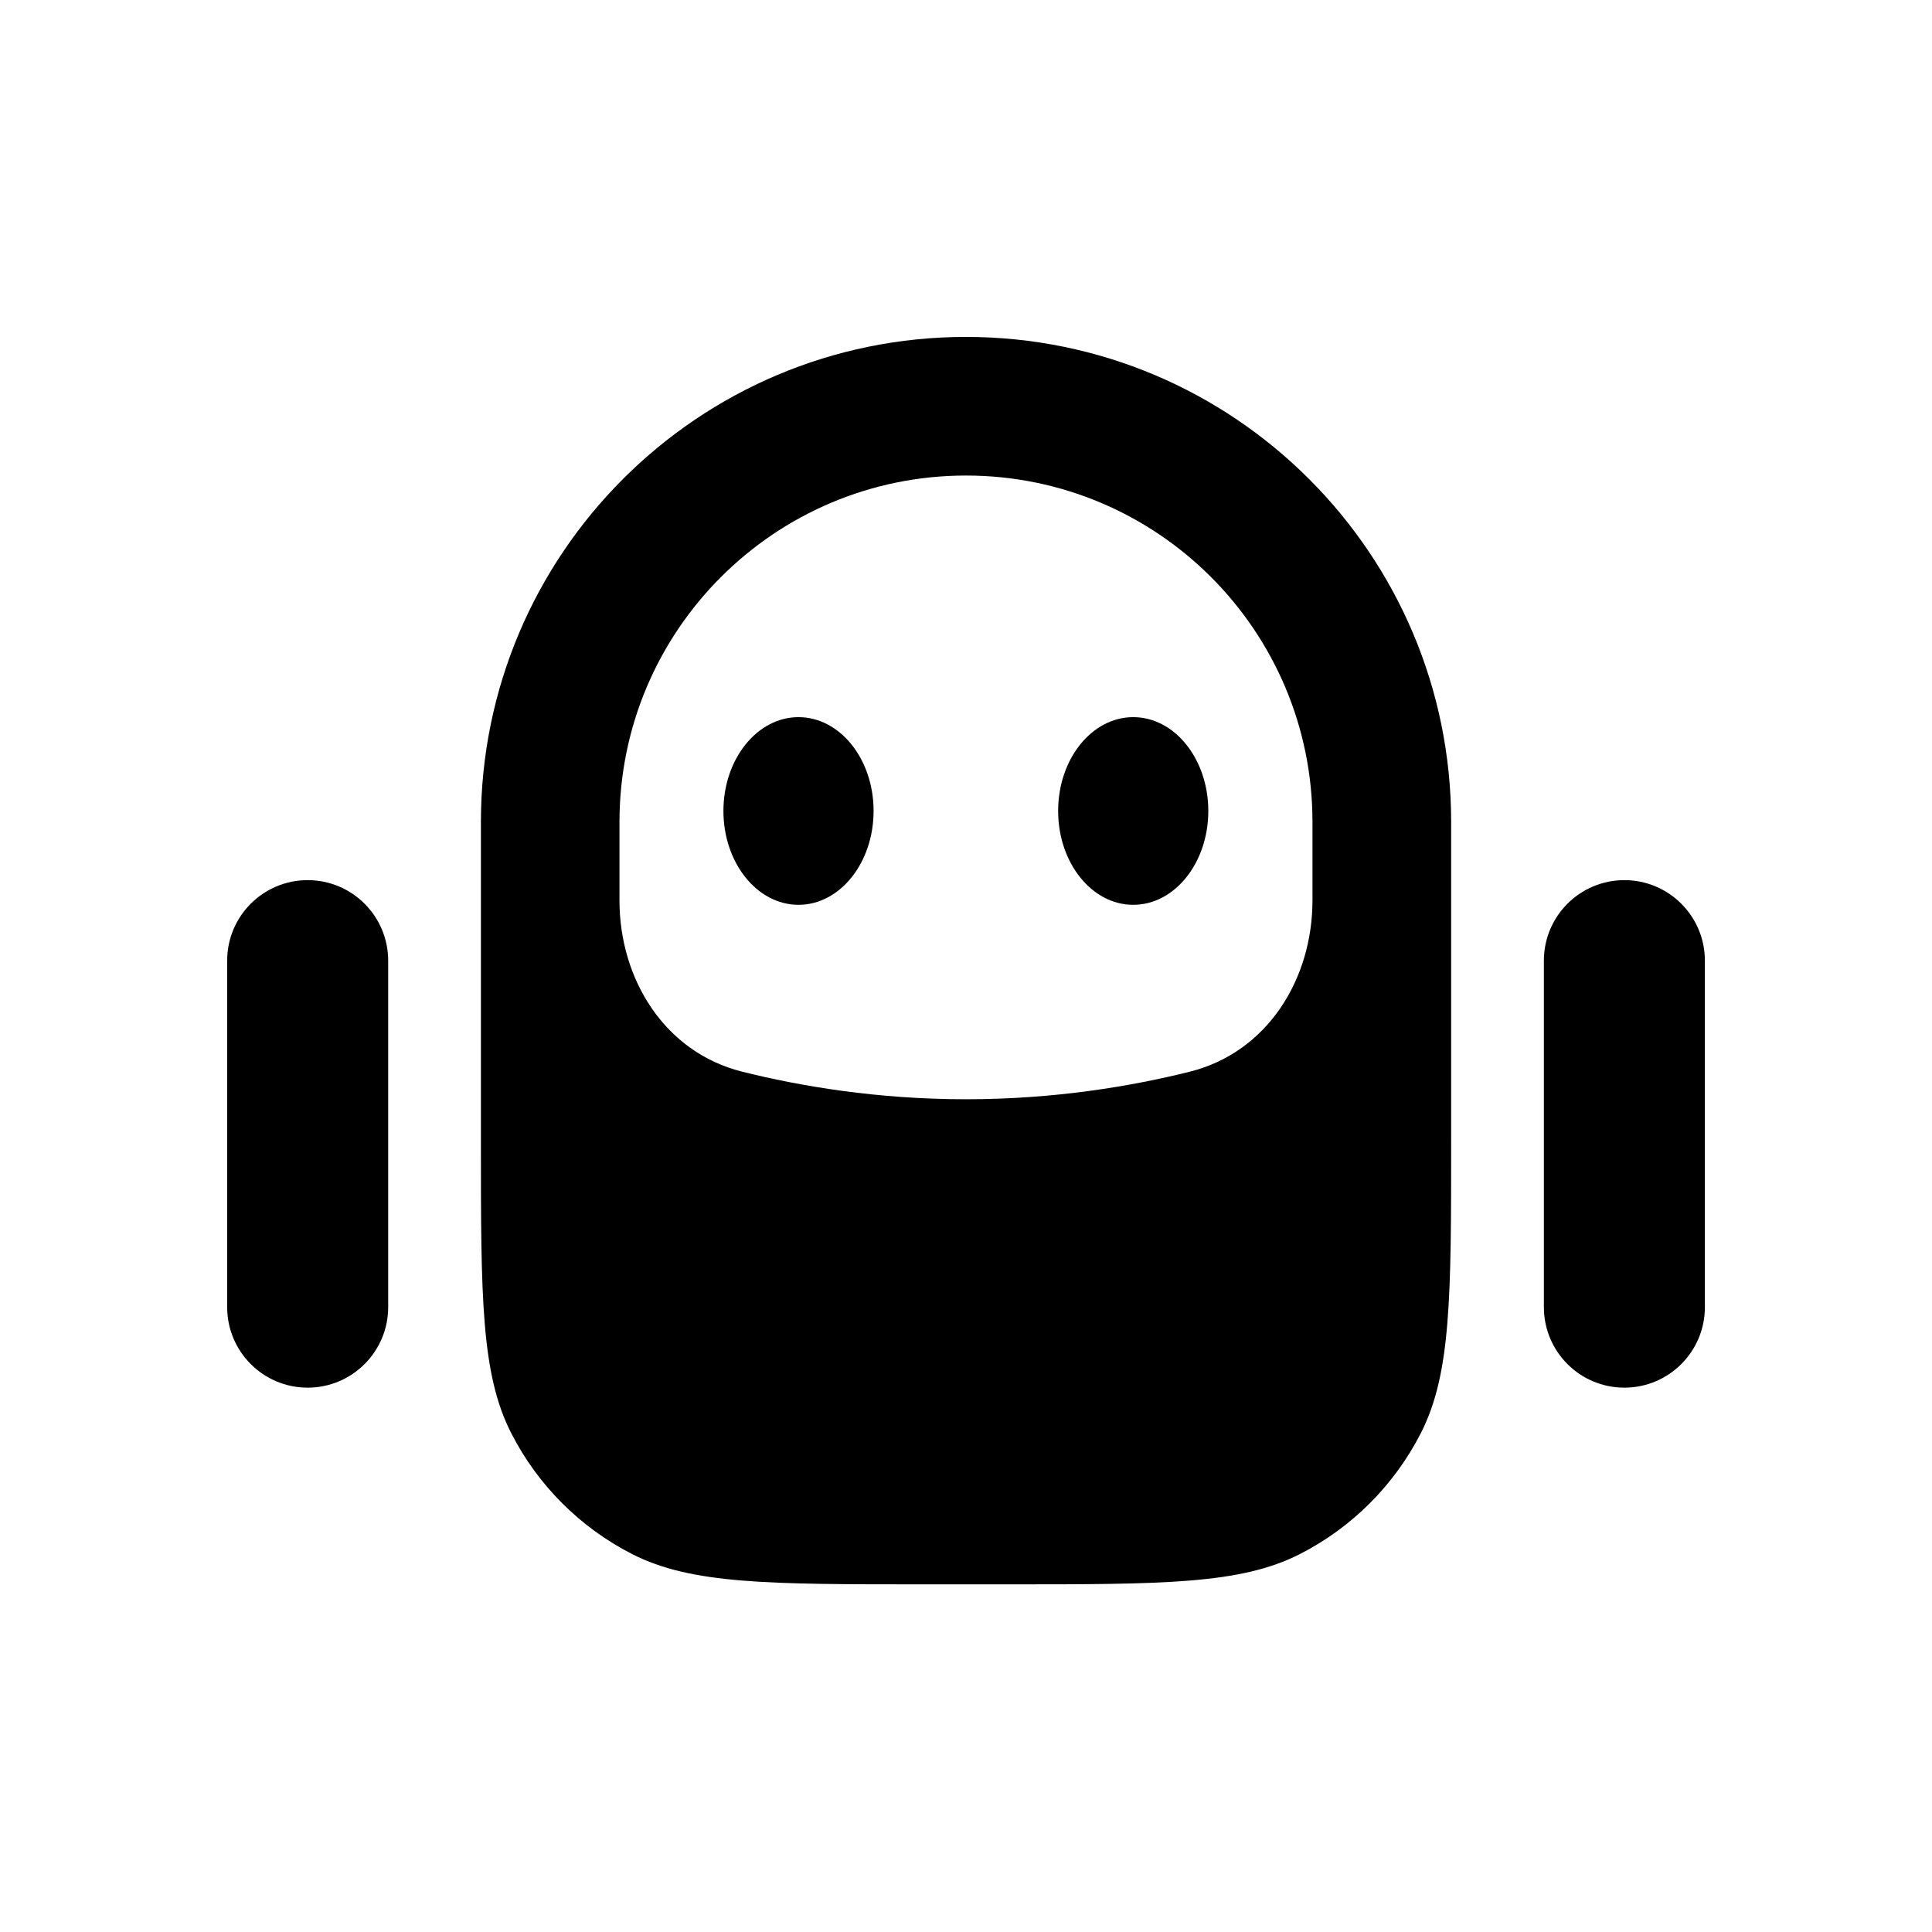 <svg width="36" height="36" viewBox="0 0 36 36" fill="none" xmlns="http://www.w3.org/2000/svg">
<path d="M21.116 16.86C21.889 16.86 22.515 16.077 22.515 15.111C22.515 14.145 21.889 13.363 21.116 13.363C20.343 13.363 19.717 14.145 19.717 15.111C19.717 16.077 20.343 16.86 21.116 16.86Z" fill="black"/>
<path d="M14.879 16.86C15.652 16.86 16.278 16.077 16.278 15.111C16.278 14.145 15.652 13.363 14.879 13.363C14.107 13.363 13.48 14.145 13.48 15.111C13.48 16.077 14.107 16.86 14.879 16.86Z" fill="black"/>
<path fill-rule="evenodd" clip-rule="evenodd" d="M27.04 21.257V15.317C27.04 10.325 22.992 6.278 18 6.278C13.008 6.278 8.961 10.325 8.961 15.317V21.257C8.961 24.15 8.961 25.597 9.524 26.701C10.019 27.673 10.81 28.464 11.781 28.959C12.886 29.522 14.333 29.522 17.226 29.522H18.775C21.668 29.522 23.114 29.522 24.219 28.959C25.191 28.464 25.981 27.673 26.477 26.701C27.04 25.597 27.04 24.15 27.04 21.257ZM11.543 15.317C11.543 11.752 14.434 8.861 18 8.861C21.566 8.861 24.456 11.752 24.456 15.317V16.777C24.456 18.255 23.608 19.608 22.175 19.968C21.084 20.241 19.653 20.483 18 20.483C16.347 20.483 14.916 20.241 13.825 19.968C12.392 19.608 11.543 18.255 11.543 16.777V15.317Z" fill="black"/>
<path d="M30.268 16.4C31.096 16.4 31.768 17.072 31.768 17.9V24.357C31.768 25.185 31.096 25.857 30.268 25.857C29.439 25.857 28.768 25.185 28.768 24.357V17.9C28.768 17.072 29.439 16.4 30.268 16.4Z" fill="black"/>
<path d="M7.233 17.9C7.233 17.072 6.561 16.4 5.733 16.4C4.904 16.4 4.233 17.072 4.233 17.9V24.357C4.233 25.185 4.904 25.857 5.733 25.857C6.561 25.857 7.233 25.185 7.233 24.357V17.9Z" fill="black"/>
</svg>
